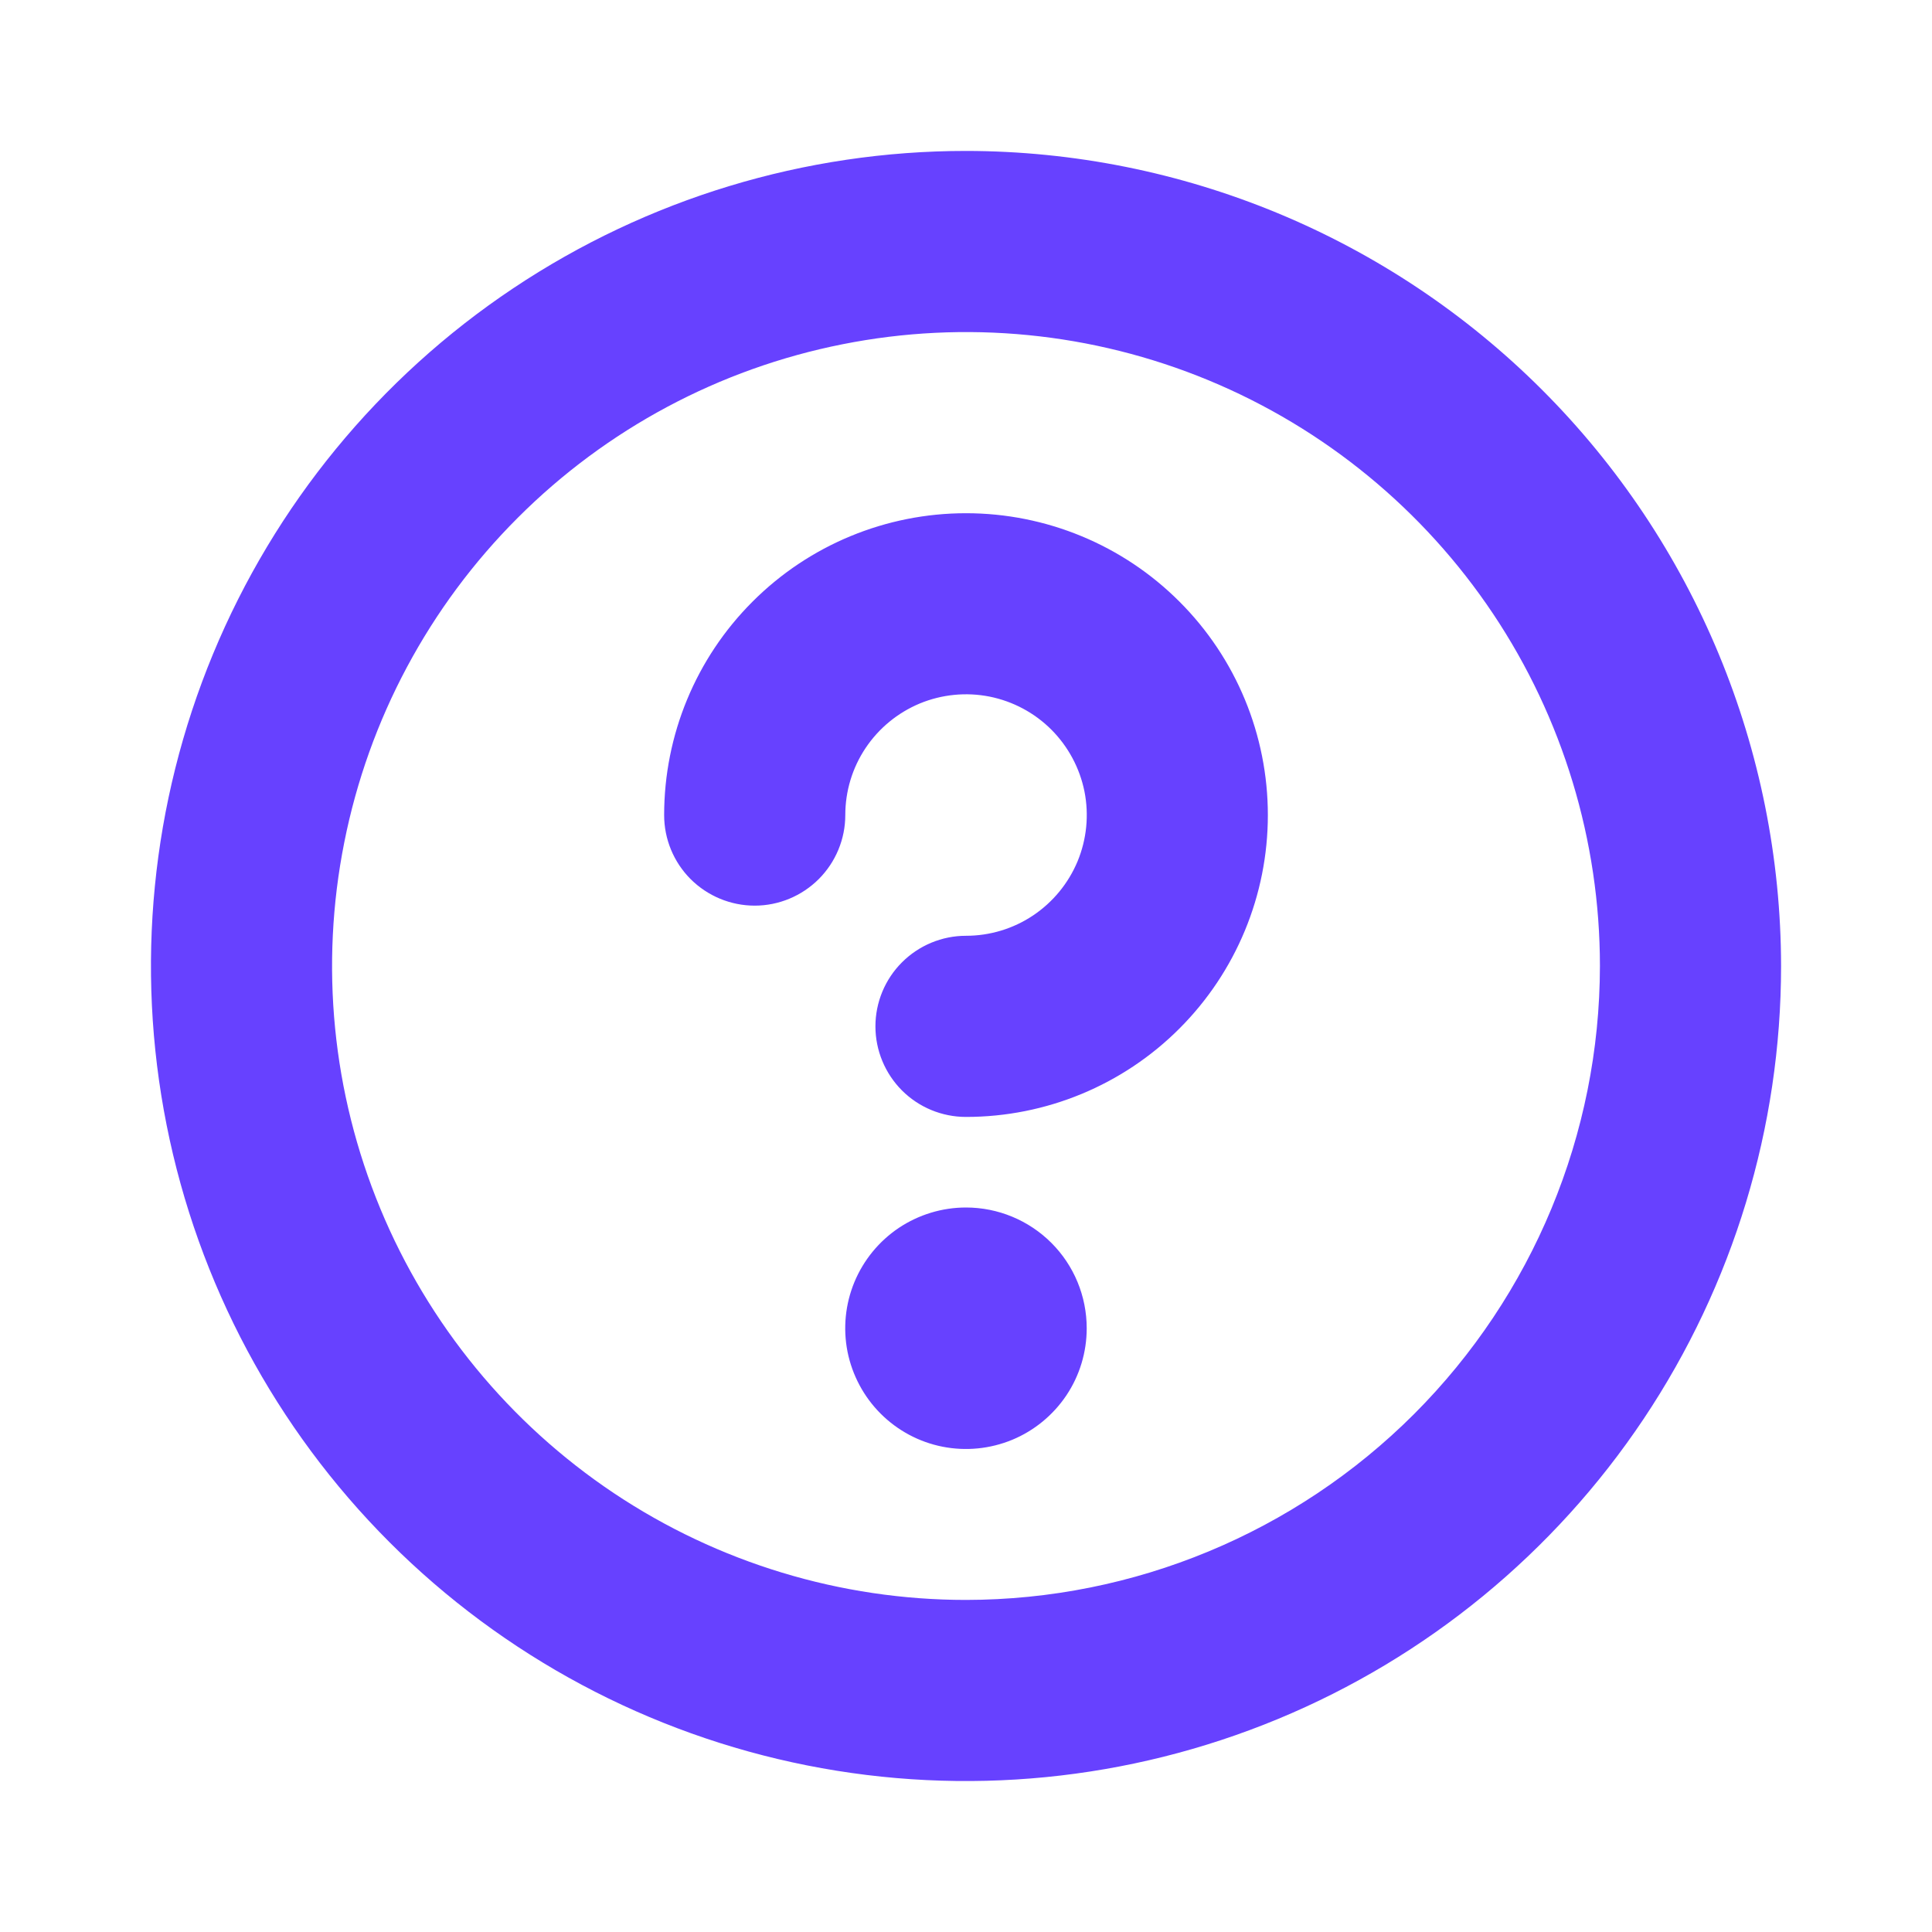 <svg width="25" height="25" viewBox="0 0 25 25" fill="none" xmlns="http://www.w3.org/2000/svg">
<path d="M12.5 1.953C10.414 1.953 8.375 2.572 6.64 3.731C4.906 4.889 3.554 6.537 2.756 8.464C1.958 10.391 1.749 12.512 2.156 14.558C2.563 16.604 3.567 18.483 5.042 19.958C6.517 21.433 8.397 22.437 10.442 22.844C12.488 23.251 14.609 23.042 16.536 22.244C18.463 21.446 20.11 20.094 21.269 18.36C22.428 16.625 23.047 14.586 23.047 12.5C23.044 9.704 21.932 7.022 19.955 5.045C17.978 3.068 15.296 1.956 12.5 1.953ZM12.5 20.703C10.878 20.703 9.292 20.222 7.943 19.321C6.594 18.419 5.542 17.138 4.921 15.639C4.3 14.14 4.138 12.491 4.455 10.9C4.771 9.308 5.552 7.847 6.7 6.7C7.847 5.552 9.308 4.771 10.9 4.455C12.491 4.138 14.14 4.3 15.639 4.921C17.138 5.542 18.419 6.594 19.321 7.943C20.222 9.292 20.703 10.878 20.703 12.5C20.701 14.675 19.835 16.76 18.298 18.298C16.76 19.835 14.675 20.701 12.5 20.703V20.703ZM14.062 17.188C14.062 17.497 13.971 17.799 13.799 18.056C13.627 18.312 13.383 18.513 13.098 18.631C12.812 18.749 12.498 18.78 12.195 18.72C11.892 18.66 11.614 18.511 11.395 18.292C11.177 18.074 11.028 17.795 10.967 17.492C10.907 17.189 10.938 16.875 11.056 16.59C11.175 16.304 11.375 16.06 11.632 15.888C11.889 15.717 12.191 15.625 12.5 15.625C12.914 15.625 13.312 15.79 13.605 16.083C13.898 16.376 14.062 16.773 14.062 17.188ZM16.406 10.547C16.406 11.583 15.995 12.576 15.262 13.309C14.53 14.042 13.536 14.453 12.5 14.453C12.189 14.453 11.891 14.33 11.671 14.11C11.452 13.89 11.328 13.592 11.328 13.281C11.328 12.97 11.452 12.672 11.671 12.453C11.891 12.233 12.189 12.109 12.5 12.109C12.809 12.109 13.111 12.018 13.368 11.846C13.625 11.674 13.825 11.43 13.944 11.145C14.062 10.859 14.093 10.545 14.033 10.242C13.972 9.939 13.823 9.661 13.605 9.442C13.386 9.223 13.108 9.075 12.805 9.014C12.502 8.954 12.188 8.985 11.902 9.103C11.617 9.222 11.373 9.422 11.201 9.679C11.029 9.936 10.938 10.238 10.938 10.547C10.938 10.858 10.814 11.156 10.594 11.376C10.374 11.595 10.076 11.719 9.766 11.719C9.455 11.719 9.157 11.595 8.937 11.376C8.717 11.156 8.594 10.858 8.594 10.547C8.594 9.511 9.005 8.517 9.738 7.785C10.47 7.052 11.464 6.641 12.5 6.641C13.536 6.641 14.53 7.052 15.262 7.785C15.995 8.517 16.406 9.511 16.406 10.547V10.547Z" fill="#6741FF"/>
</svg>
